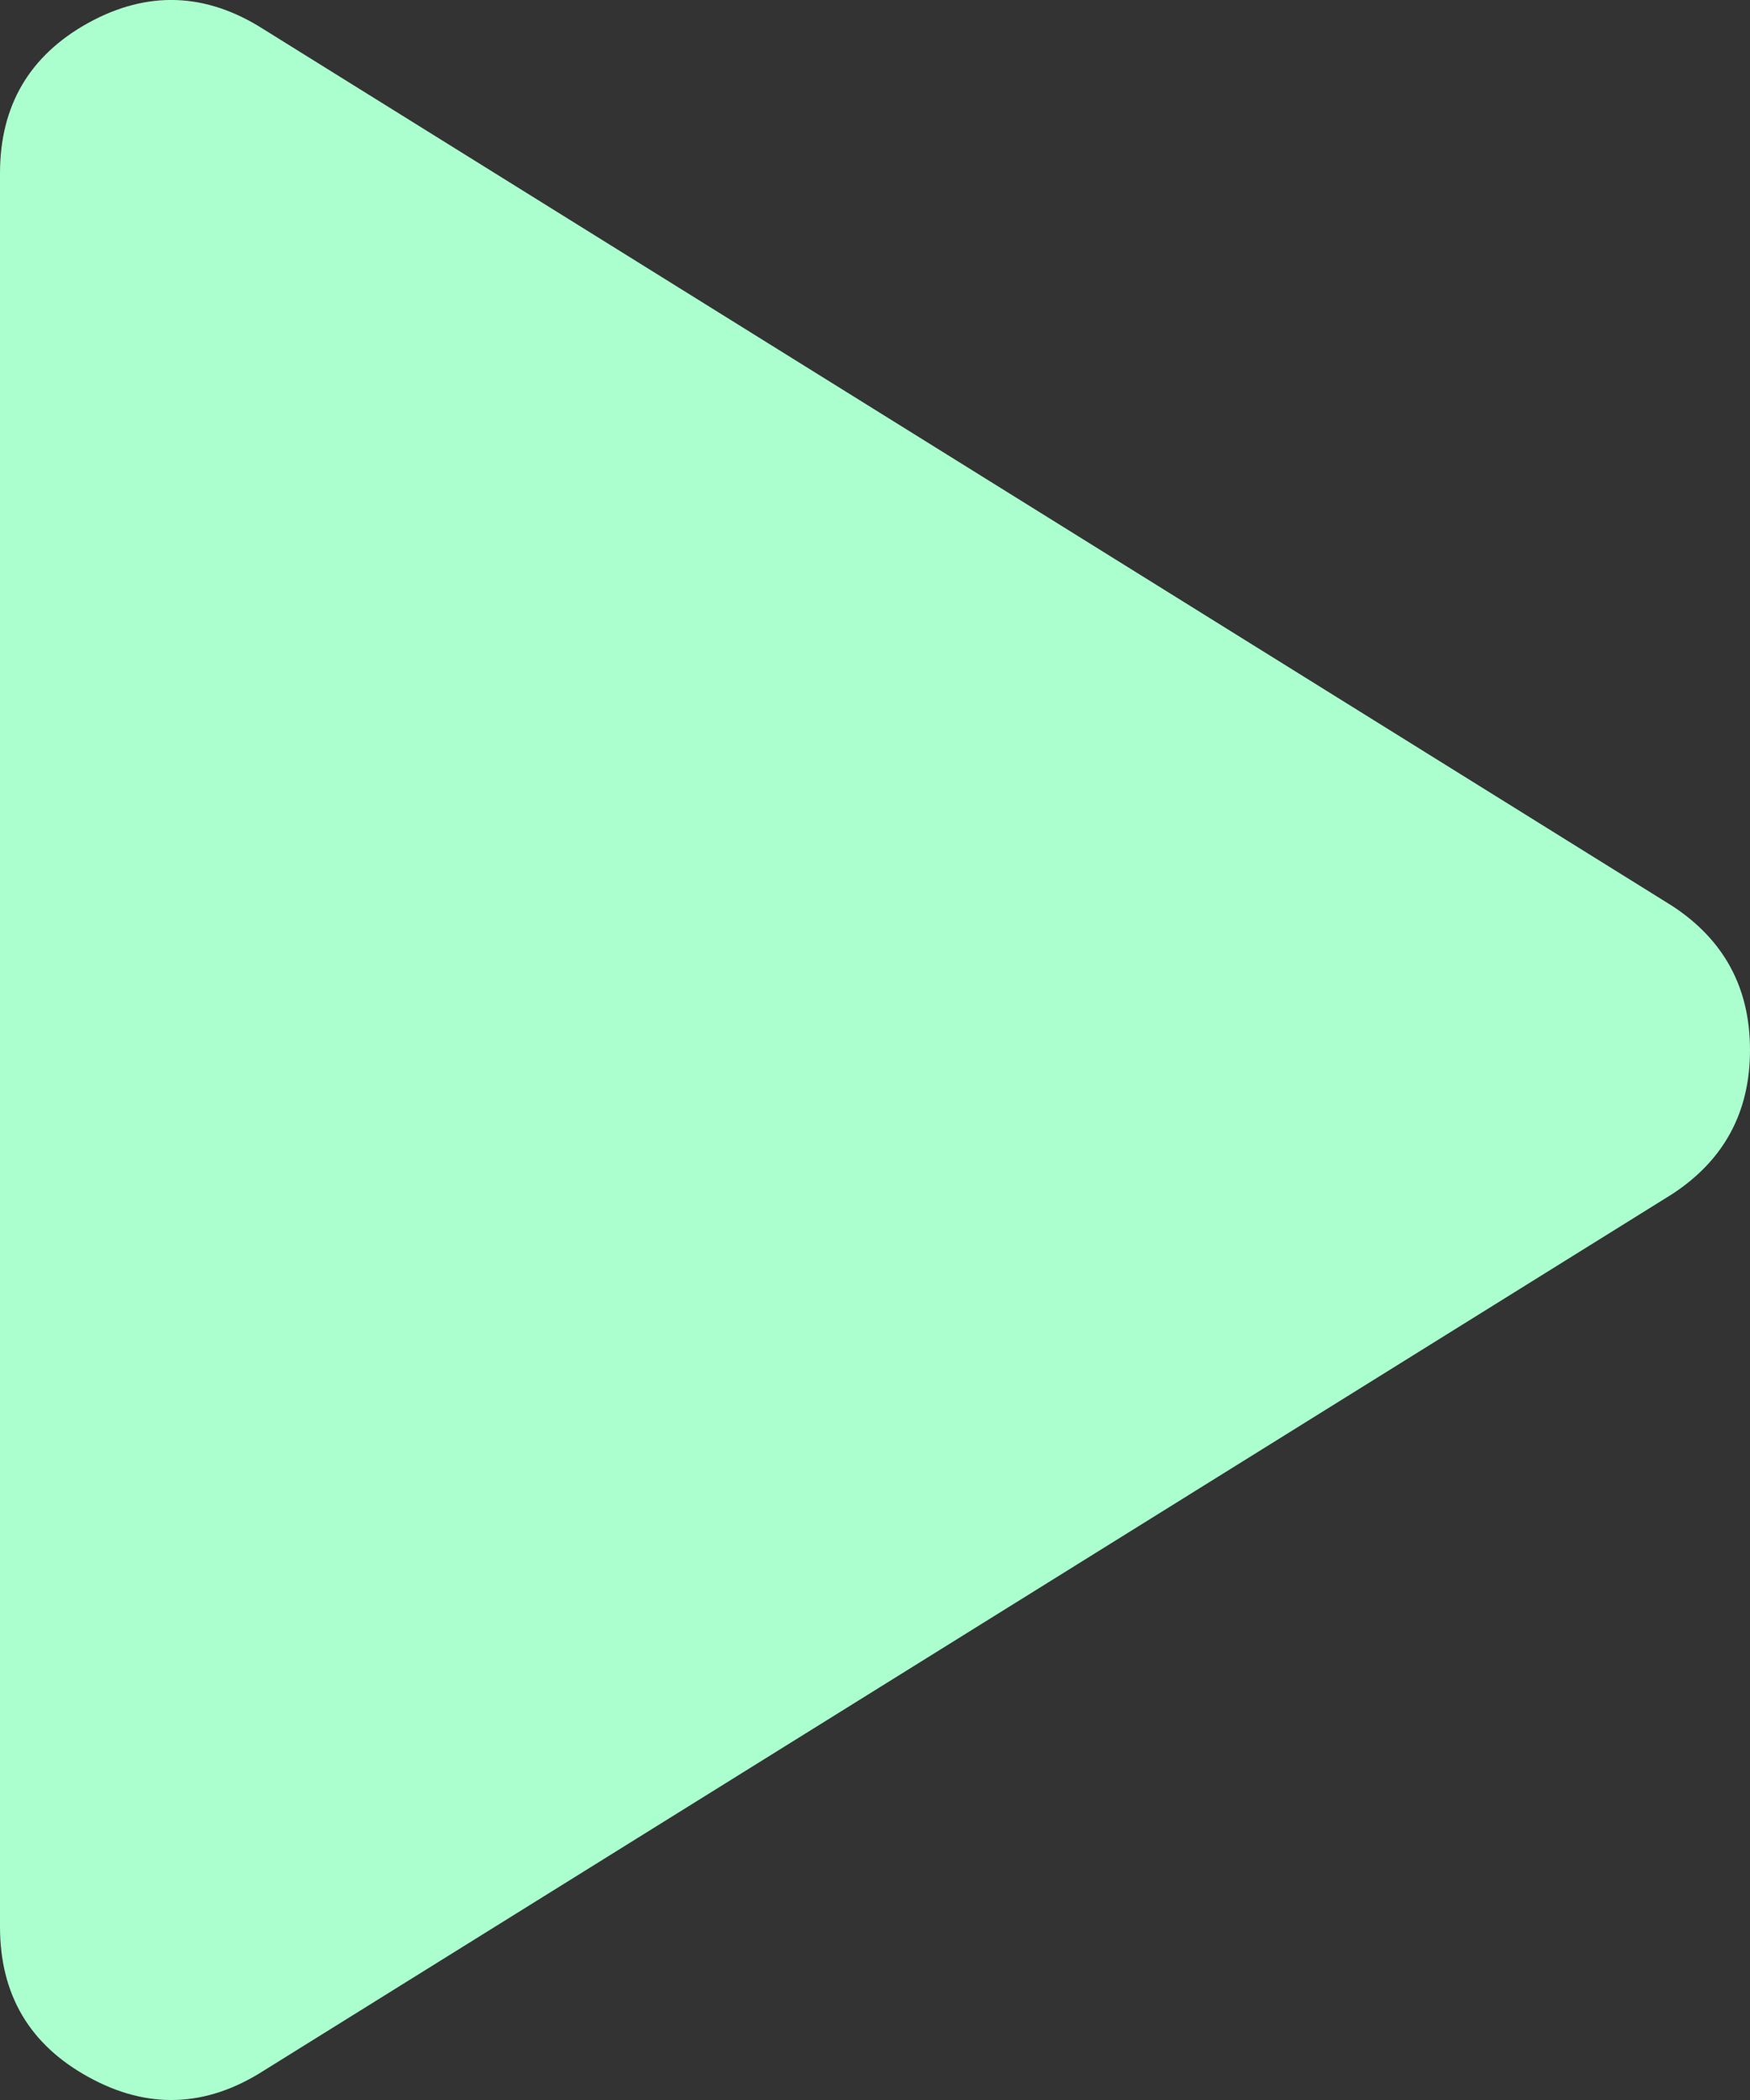 <svg width="10" height="12" viewBox="0 0 10 12" fill="none" xmlns="http://www.w3.org/2000/svg">
<rect x="0" y="0" width="10" height="12" fill="#333333" stroke="none"/>
<path d="M1.506 11.833C1.177 12.043 0.843 12.055 0.506 11.869C0.169 11.684 0 11.398 0 11.01V0.99C0 0.603 0.169 0.316 0.506 0.13C0.843 -0.055 1.177 -0.043 1.506 0.167L9.556 5.177C9.852 5.371 10 5.645 10 6C10 6.355 9.852 6.629 9.556 6.823L1.506 11.833Z" fill="#ABFFCE"/>
</svg>
